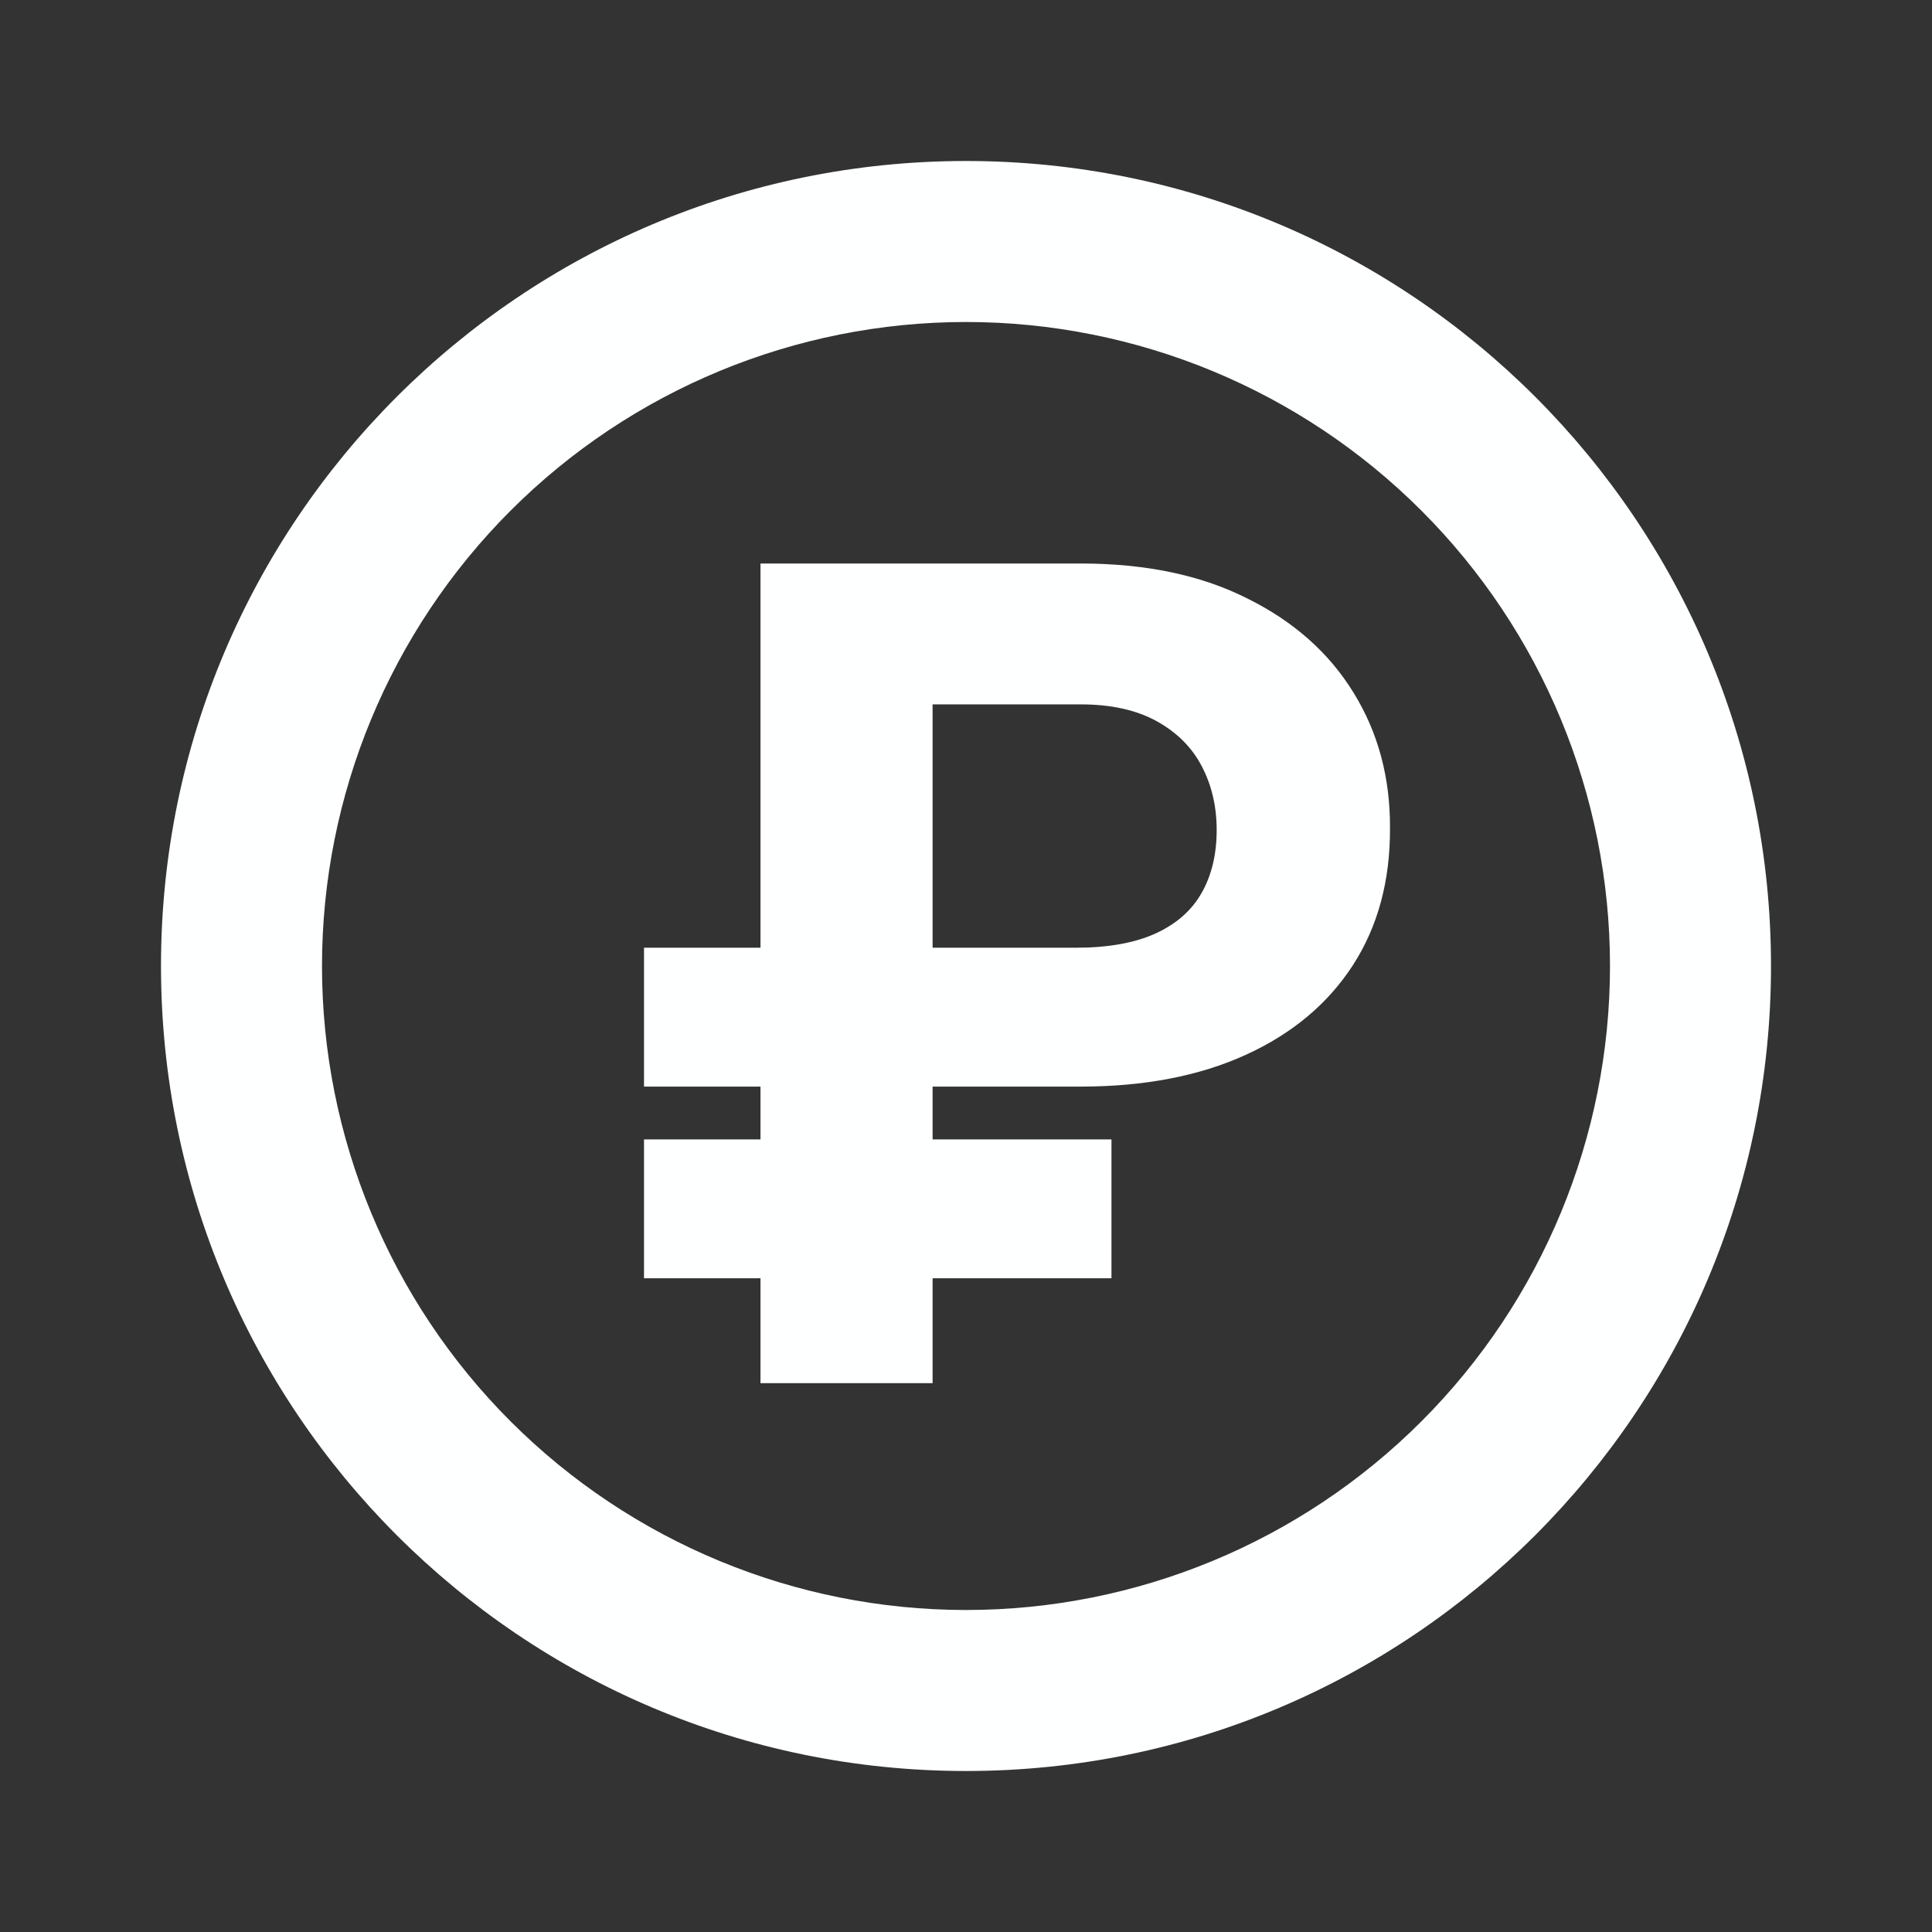 <svg width="24" height="24" viewBox="0 0 24 24" fill="none" xmlns="http://www.w3.org/2000/svg">
<rect x="0" y="0" width="24" height="24" fill="#333333" stroke="none"/>
<g clip-path="url(#clip0_2051_4088)">
<path d="M12 22C6.477 22 2 17.523 2 12C2 6.477 6.477 2 12 2C17.523 2 22 6.477 22 12C22 17.523 17.523 22 12 22ZM12 20C14.122 20 16.157 19.157 17.657 17.657C19.157 16.157 20 14.122 20 12C20 9.878 19.157 7.843 17.657 6.343C16.157 4.843 14.122 4 12 4C9.878 4 7.843 4.843 6.343 6.343C4.843 7.843 4 9.878 4 12C4 14.122 4.843 16.157 6.343 17.657C7.843 19.157 9.878 20 12 20Z" fill="#FEFFFF"/>
<path d="M13.424 13.498H8V11.773H13.364C13.769 11.773 14.1 11.713 14.359 11.594C14.617 11.475 14.808 11.306 14.93 11.087C15.053 10.868 15.114 10.609 15.114 10.311C15.114 10.02 15.053 9.756 14.93 9.521C14.808 9.285 14.62 9.098 14.369 8.959C14.117 8.82 13.802 8.75 13.424 8.75H11.585V17.182H9.447V7H13.424C14.229 7 14.919 7.144 15.492 7.433C16.069 7.718 16.51 8.109 16.815 8.606C17.12 9.1 17.27 9.66 17.267 10.286C17.27 10.943 17.116 11.511 16.805 11.992C16.493 12.472 16.049 12.843 15.472 13.105C14.896 13.367 14.213 13.498 13.424 13.498ZM13.807 14.154V15.879H8V14.154H13.807Z" fill="#FEFFFF"/>
</g>
<defs>
<clipPath id="clip0_2051_4088">
<rect width="24" height="24" fill="white"/>
</clipPath>
</defs>
</svg>
